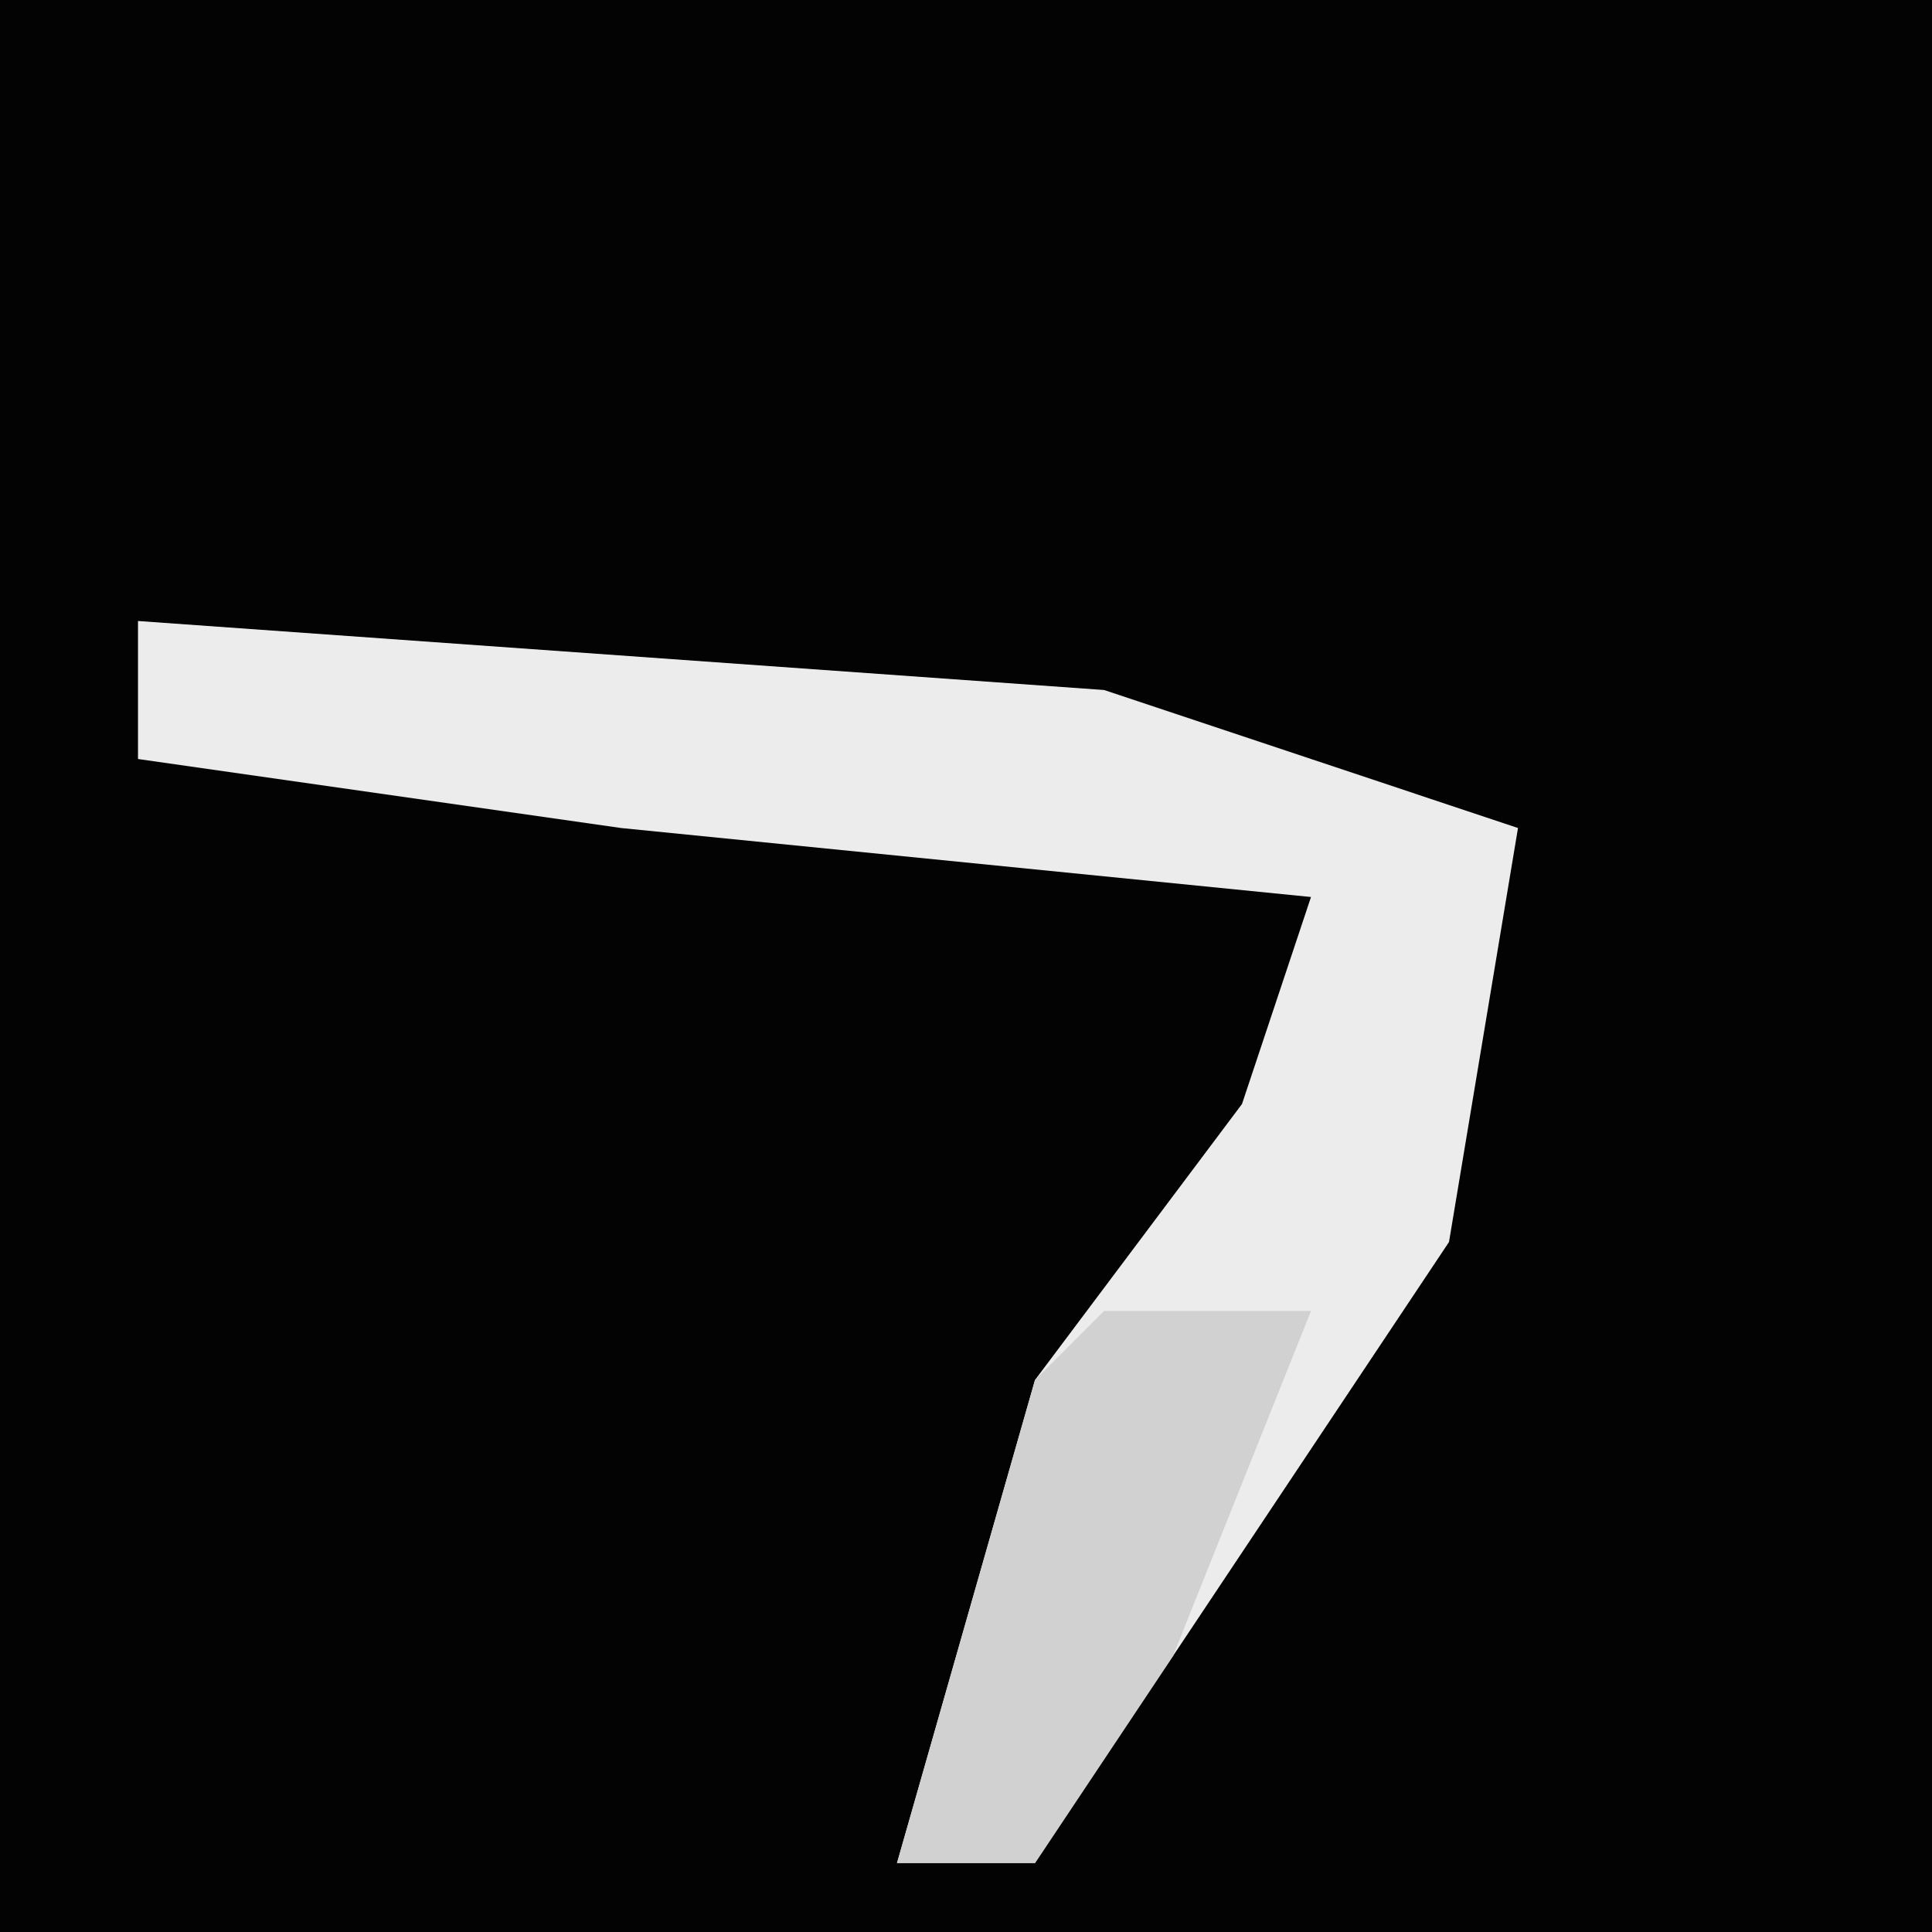 <?xml version="1.0" encoding="UTF-8"?>
<svg version="1.1" xmlns="http://www.w3.org/2000/svg" width="28" height="28">
<path d="M0,0 L28,0 L28,28 L0,28 Z " fill="#030303" transform="translate(0,0)"/>
<path d="M0,0 L14,1 L20,3 L19,9 L13,18 L11,18 L13,11 L16,7 L17,4 L7,3 L0,2 Z " fill="#ECECEC" transform="translate(2,9)"/>
<path d="M0,0 L3,0 L1,5 L-1,8 L-3,8 L-1,1 Z " fill="#D1D1D1" transform="translate(16,19)"/>
</svg>
